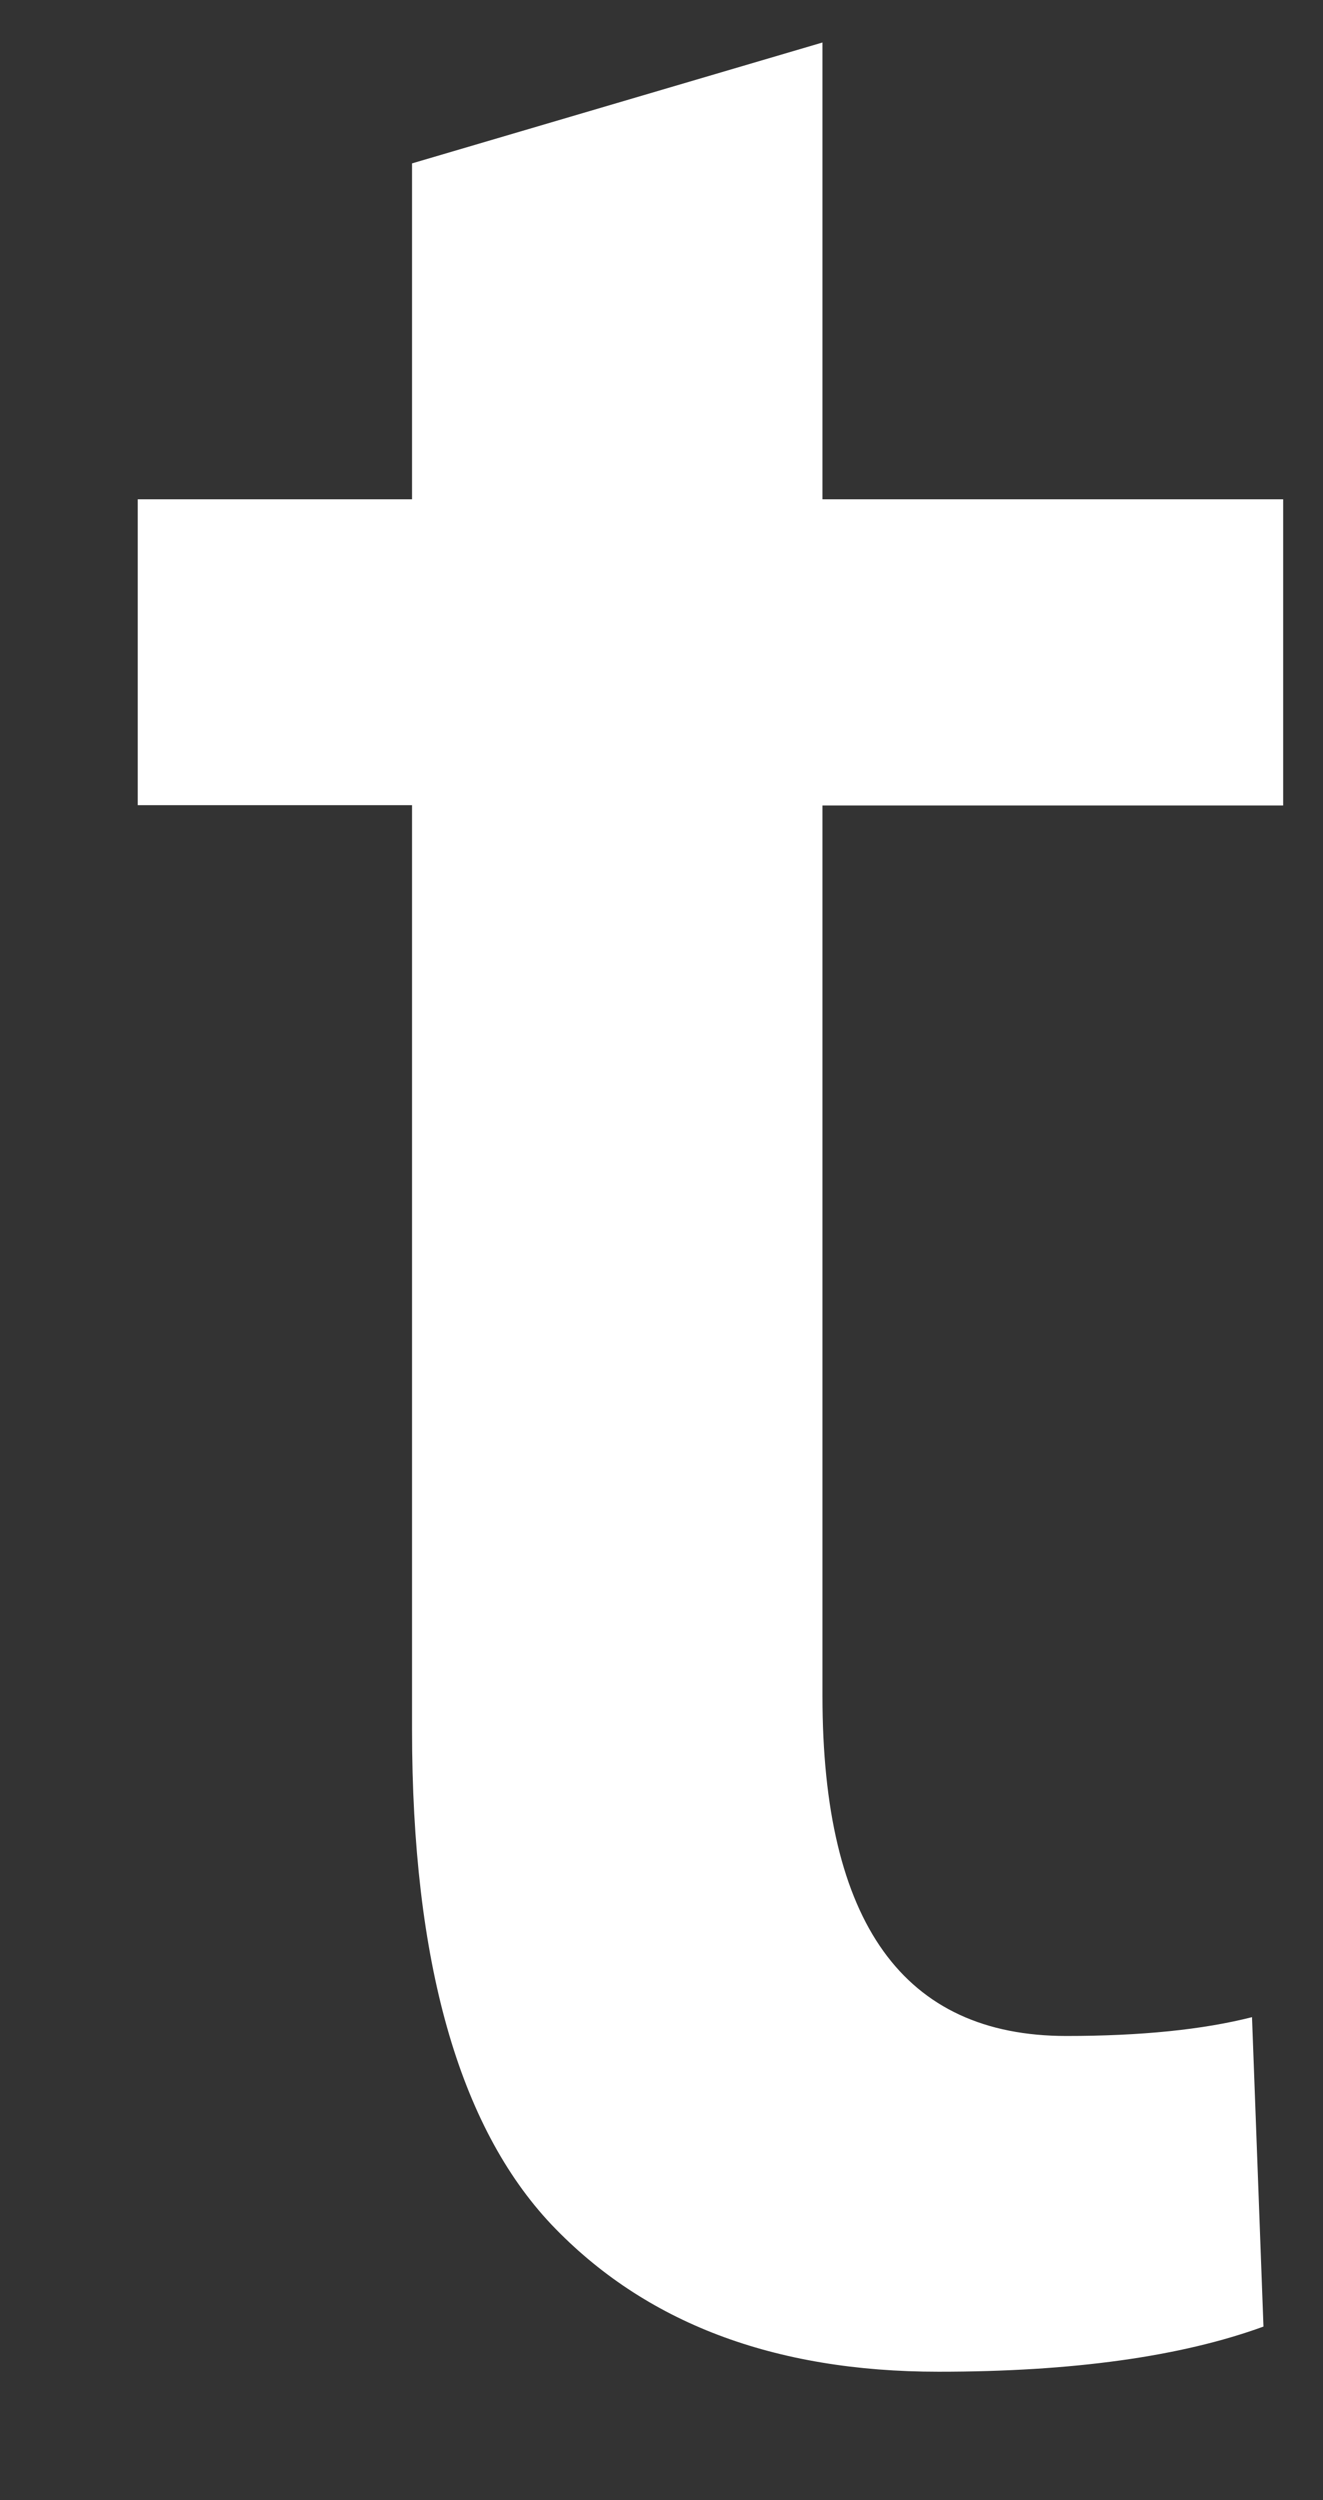 <?xml version="1.0" encoding="UTF-8" standalone="no"?><svg width='9' height='17' viewBox='0 0 9 17' fill='none' xmlns='http://www.w3.org/2000/svg'>
<rect x="0" y="0" width="9" height="17" fill="#333333" stroke="none"/>
<path d='M8.729 5.477H5.595V11.534C5.595 13.075 6.147 13.844 7.254 13.844C7.762 13.844 8.183 13.801 8.517 13.716L8.595 15.82C8.035 16.024 7.298 16.127 6.385 16.127C5.262 16.127 4.385 15.793 3.751 15.126C3.121 14.458 2.803 13.337 2.803 11.763V5.475H0.937V3.395H2.803V1.111L5.595 0.289V3.395H8.729V5.477Z' fill='white'/>
</svg>

